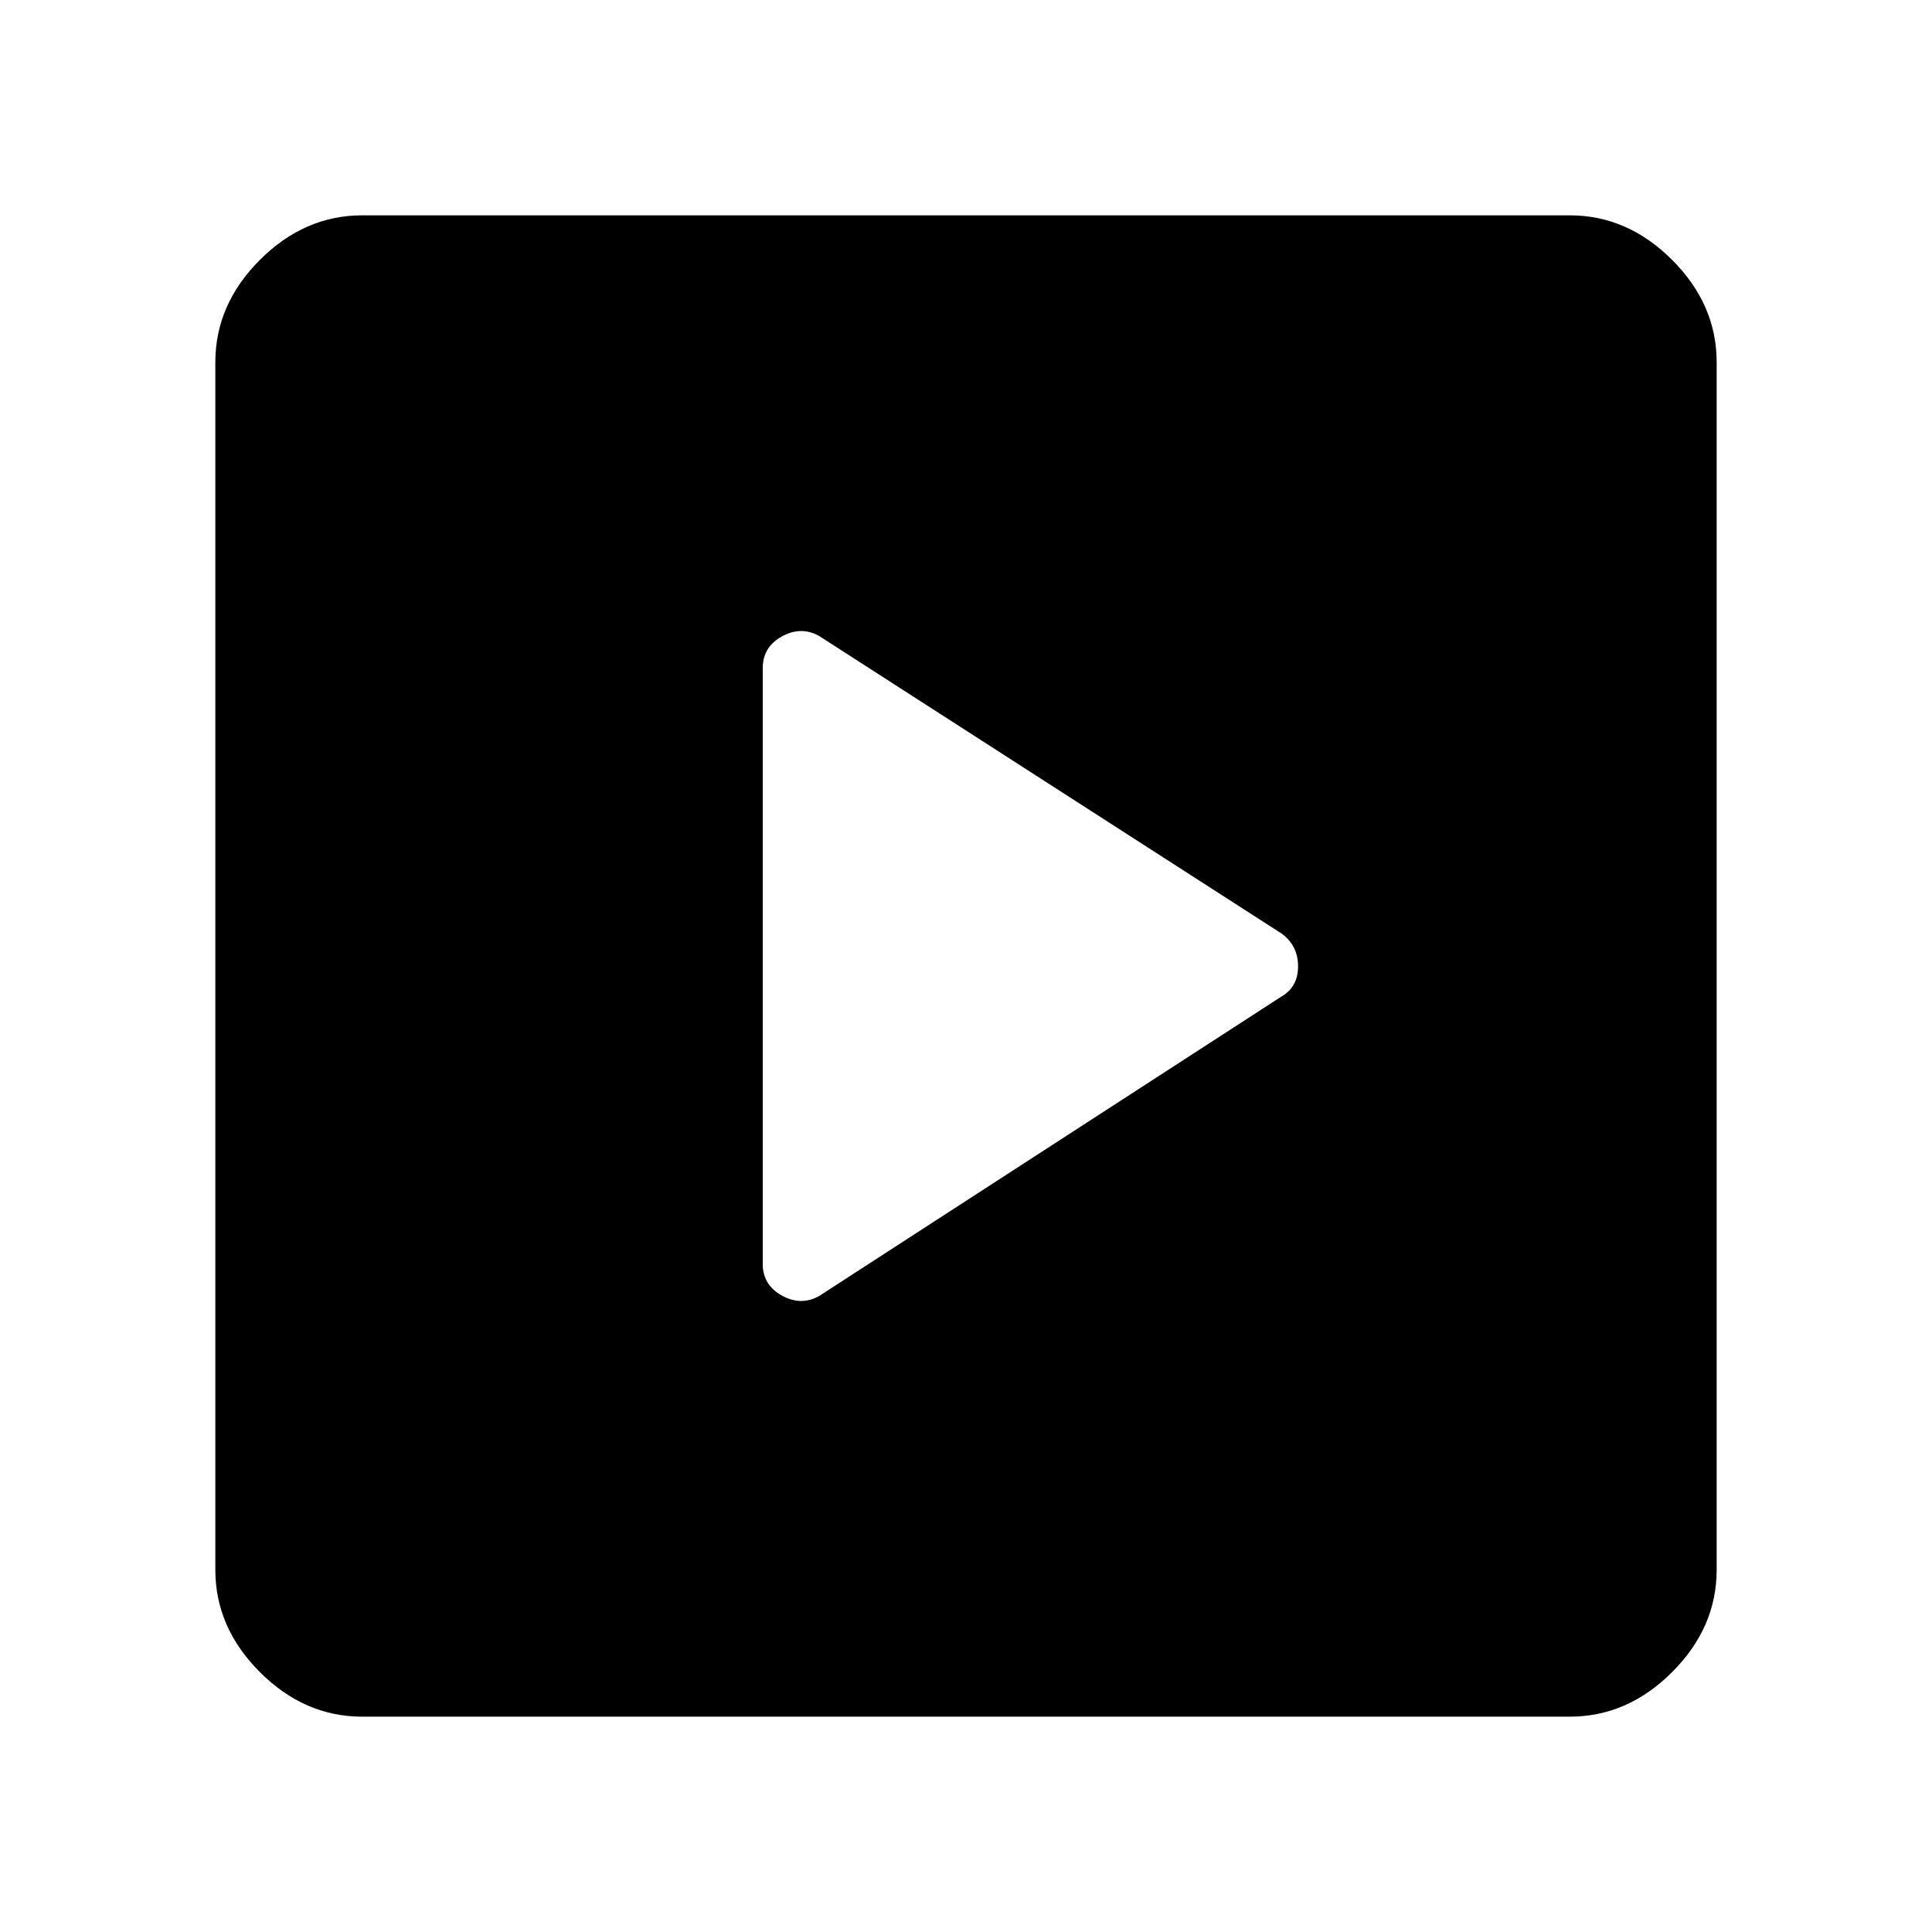<svg xmlns="http://www.w3.org/2000/svg" height="48" viewBox="0 -960 960 960" width="48"><path d="M637-465q8-4.71 8-14.86 0-10.14-8-16.14L407-644q-9-5-18.5.25T379-628v296q0 10.5 9.5 15.75t18.5.25l230-149ZM180-107q-28.73 0-50.86-22.14Q107-151.27 107-180v-600q0-28.72 22.14-50.86Q151.27-853 180-853h600q28.72 0 50.86 22.14T853-780v600q0 28.73-22.14 50.86Q808.72-107 780-107H180Z"/></svg>